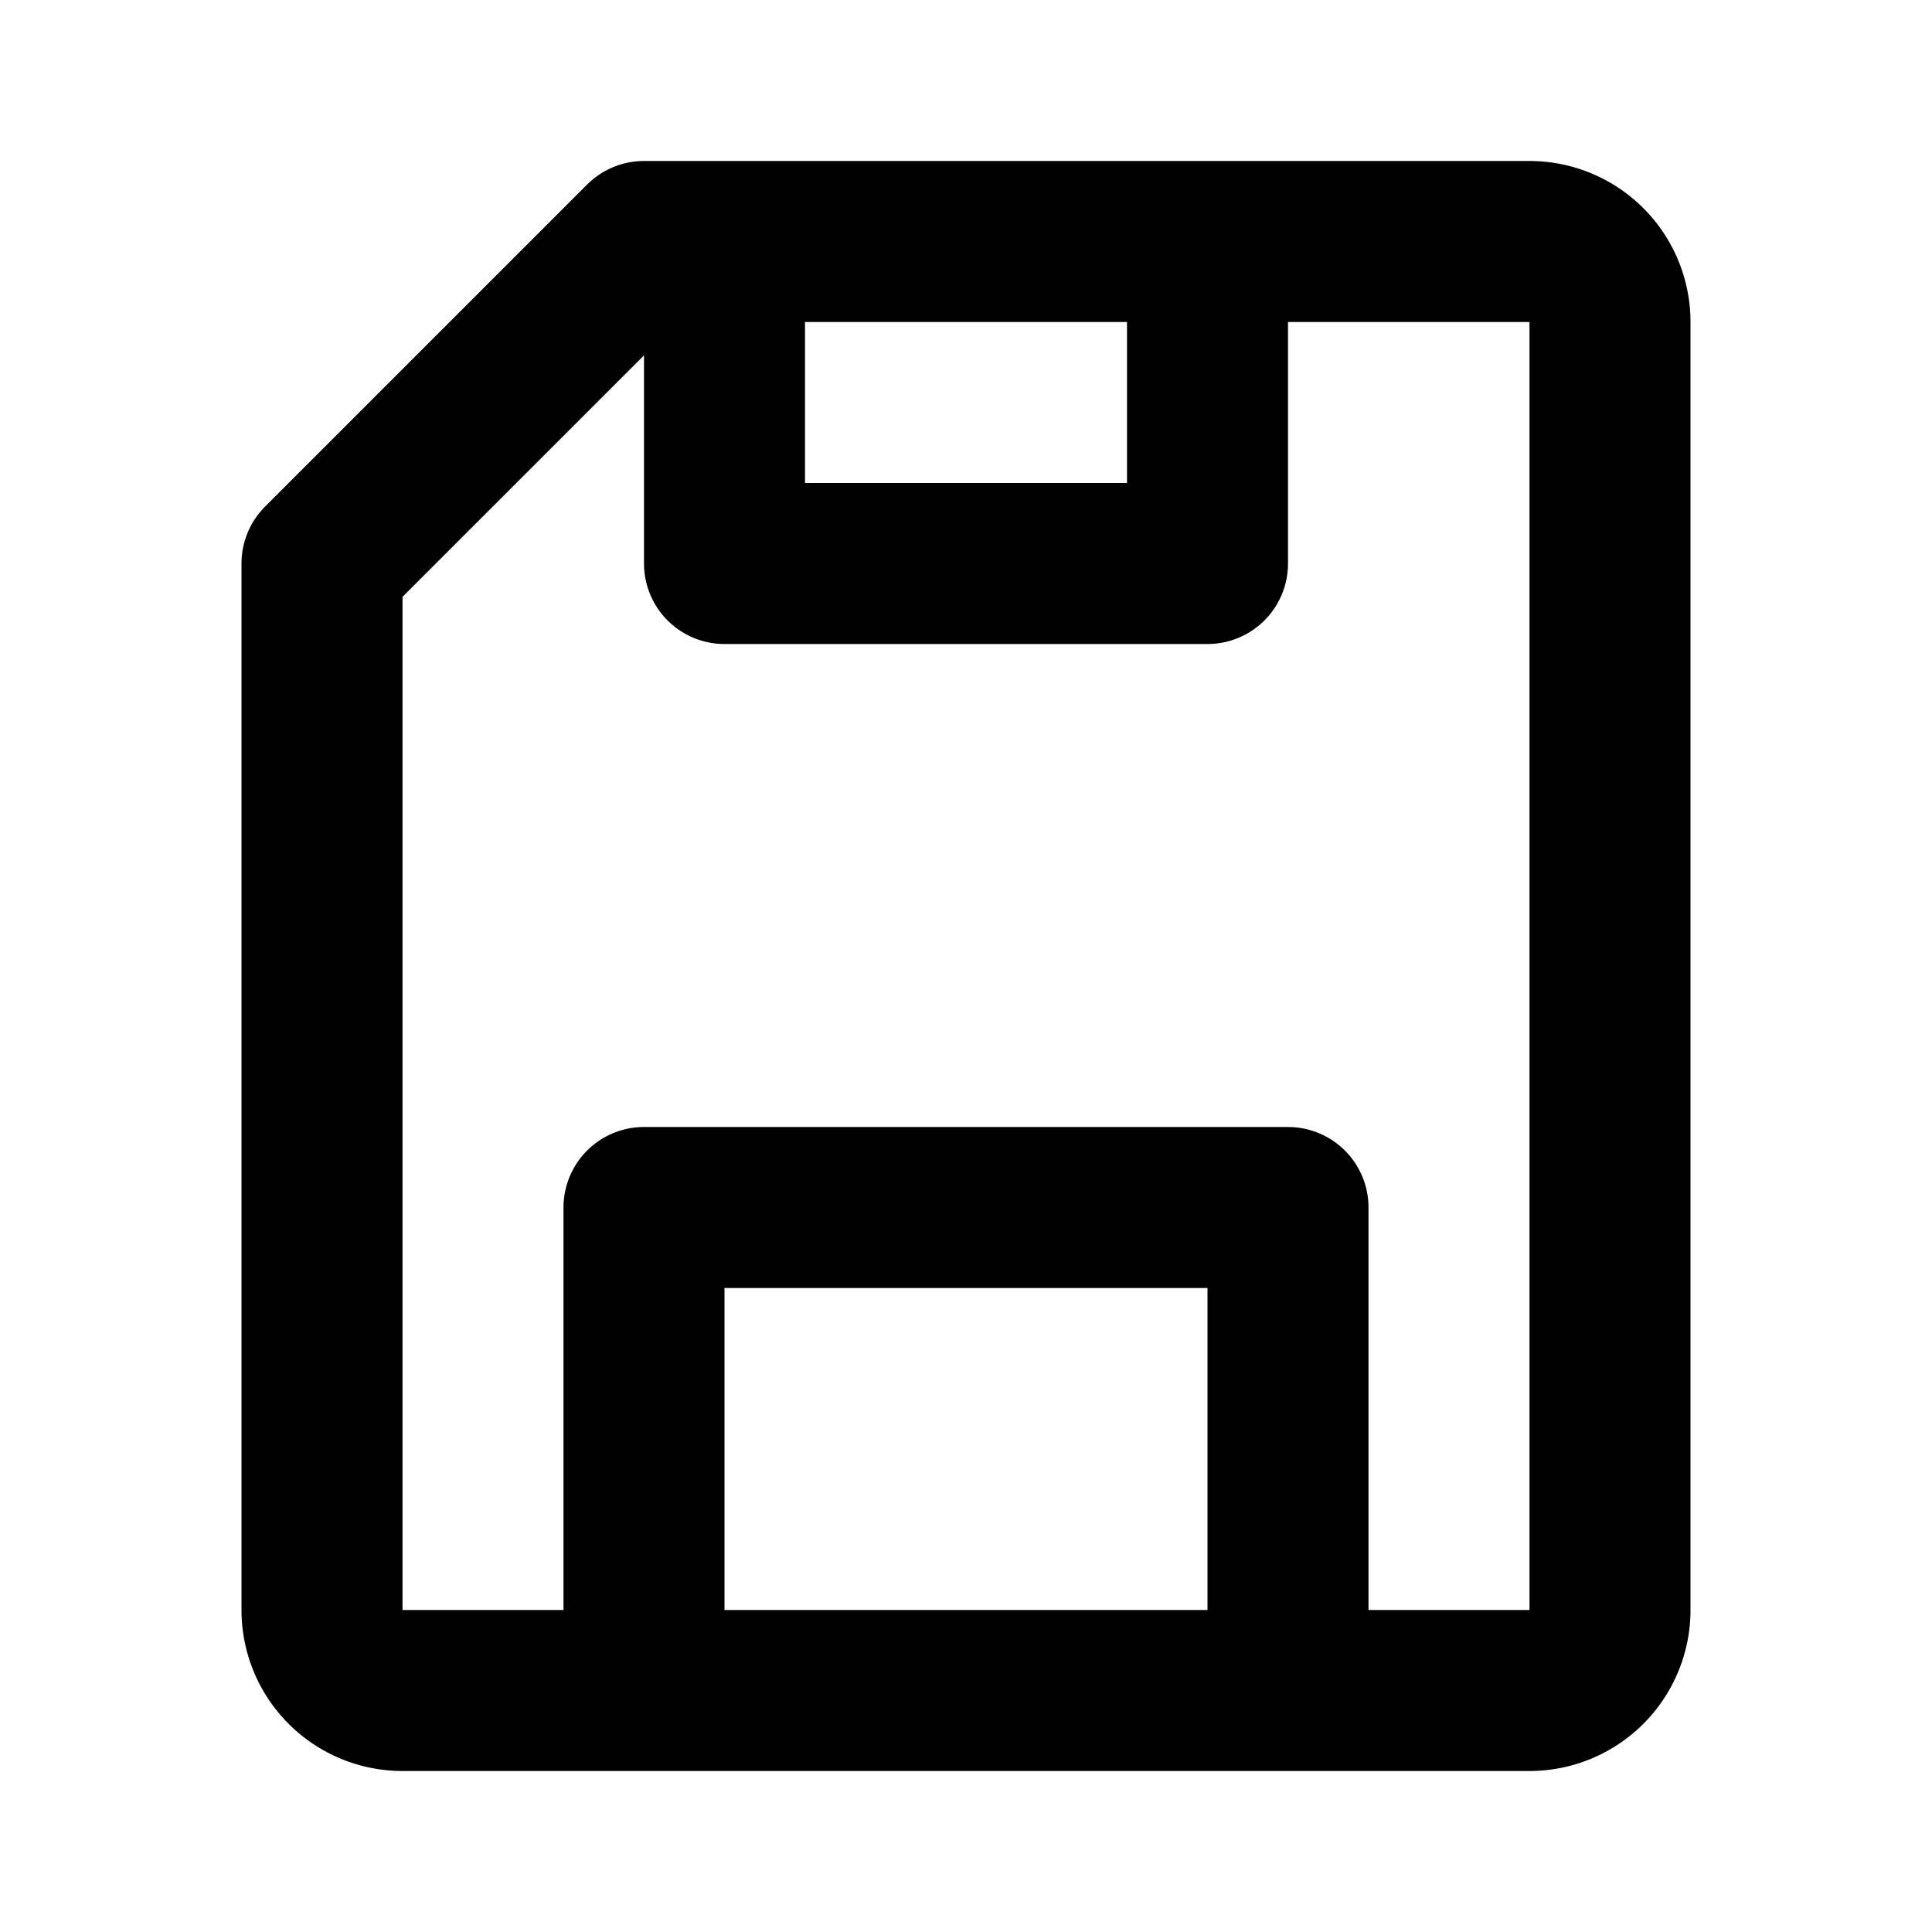 <svg class="icon line" width="48" height="48" id="diskette-save" xmlns="http://www.w3.org/2000/svg" viewBox="0 0 24 24"><title style="stroke-width: 2; stroke: rgb(0, 0, 0);">diskette save</title><path id="primary" d="M8,3H19a1,1,0,0,1,1,1V20a1,1,0,0,1-1,1H5a1,1,0,0,1-1-1V7ZM8,21h8V15H8ZM9,7h6V3H9Z" style="fill: none; stroke: rgb(0, 0, 0); stroke-linecap: round; stroke-linejoin: round; stroke-width: 2;"></path></svg>